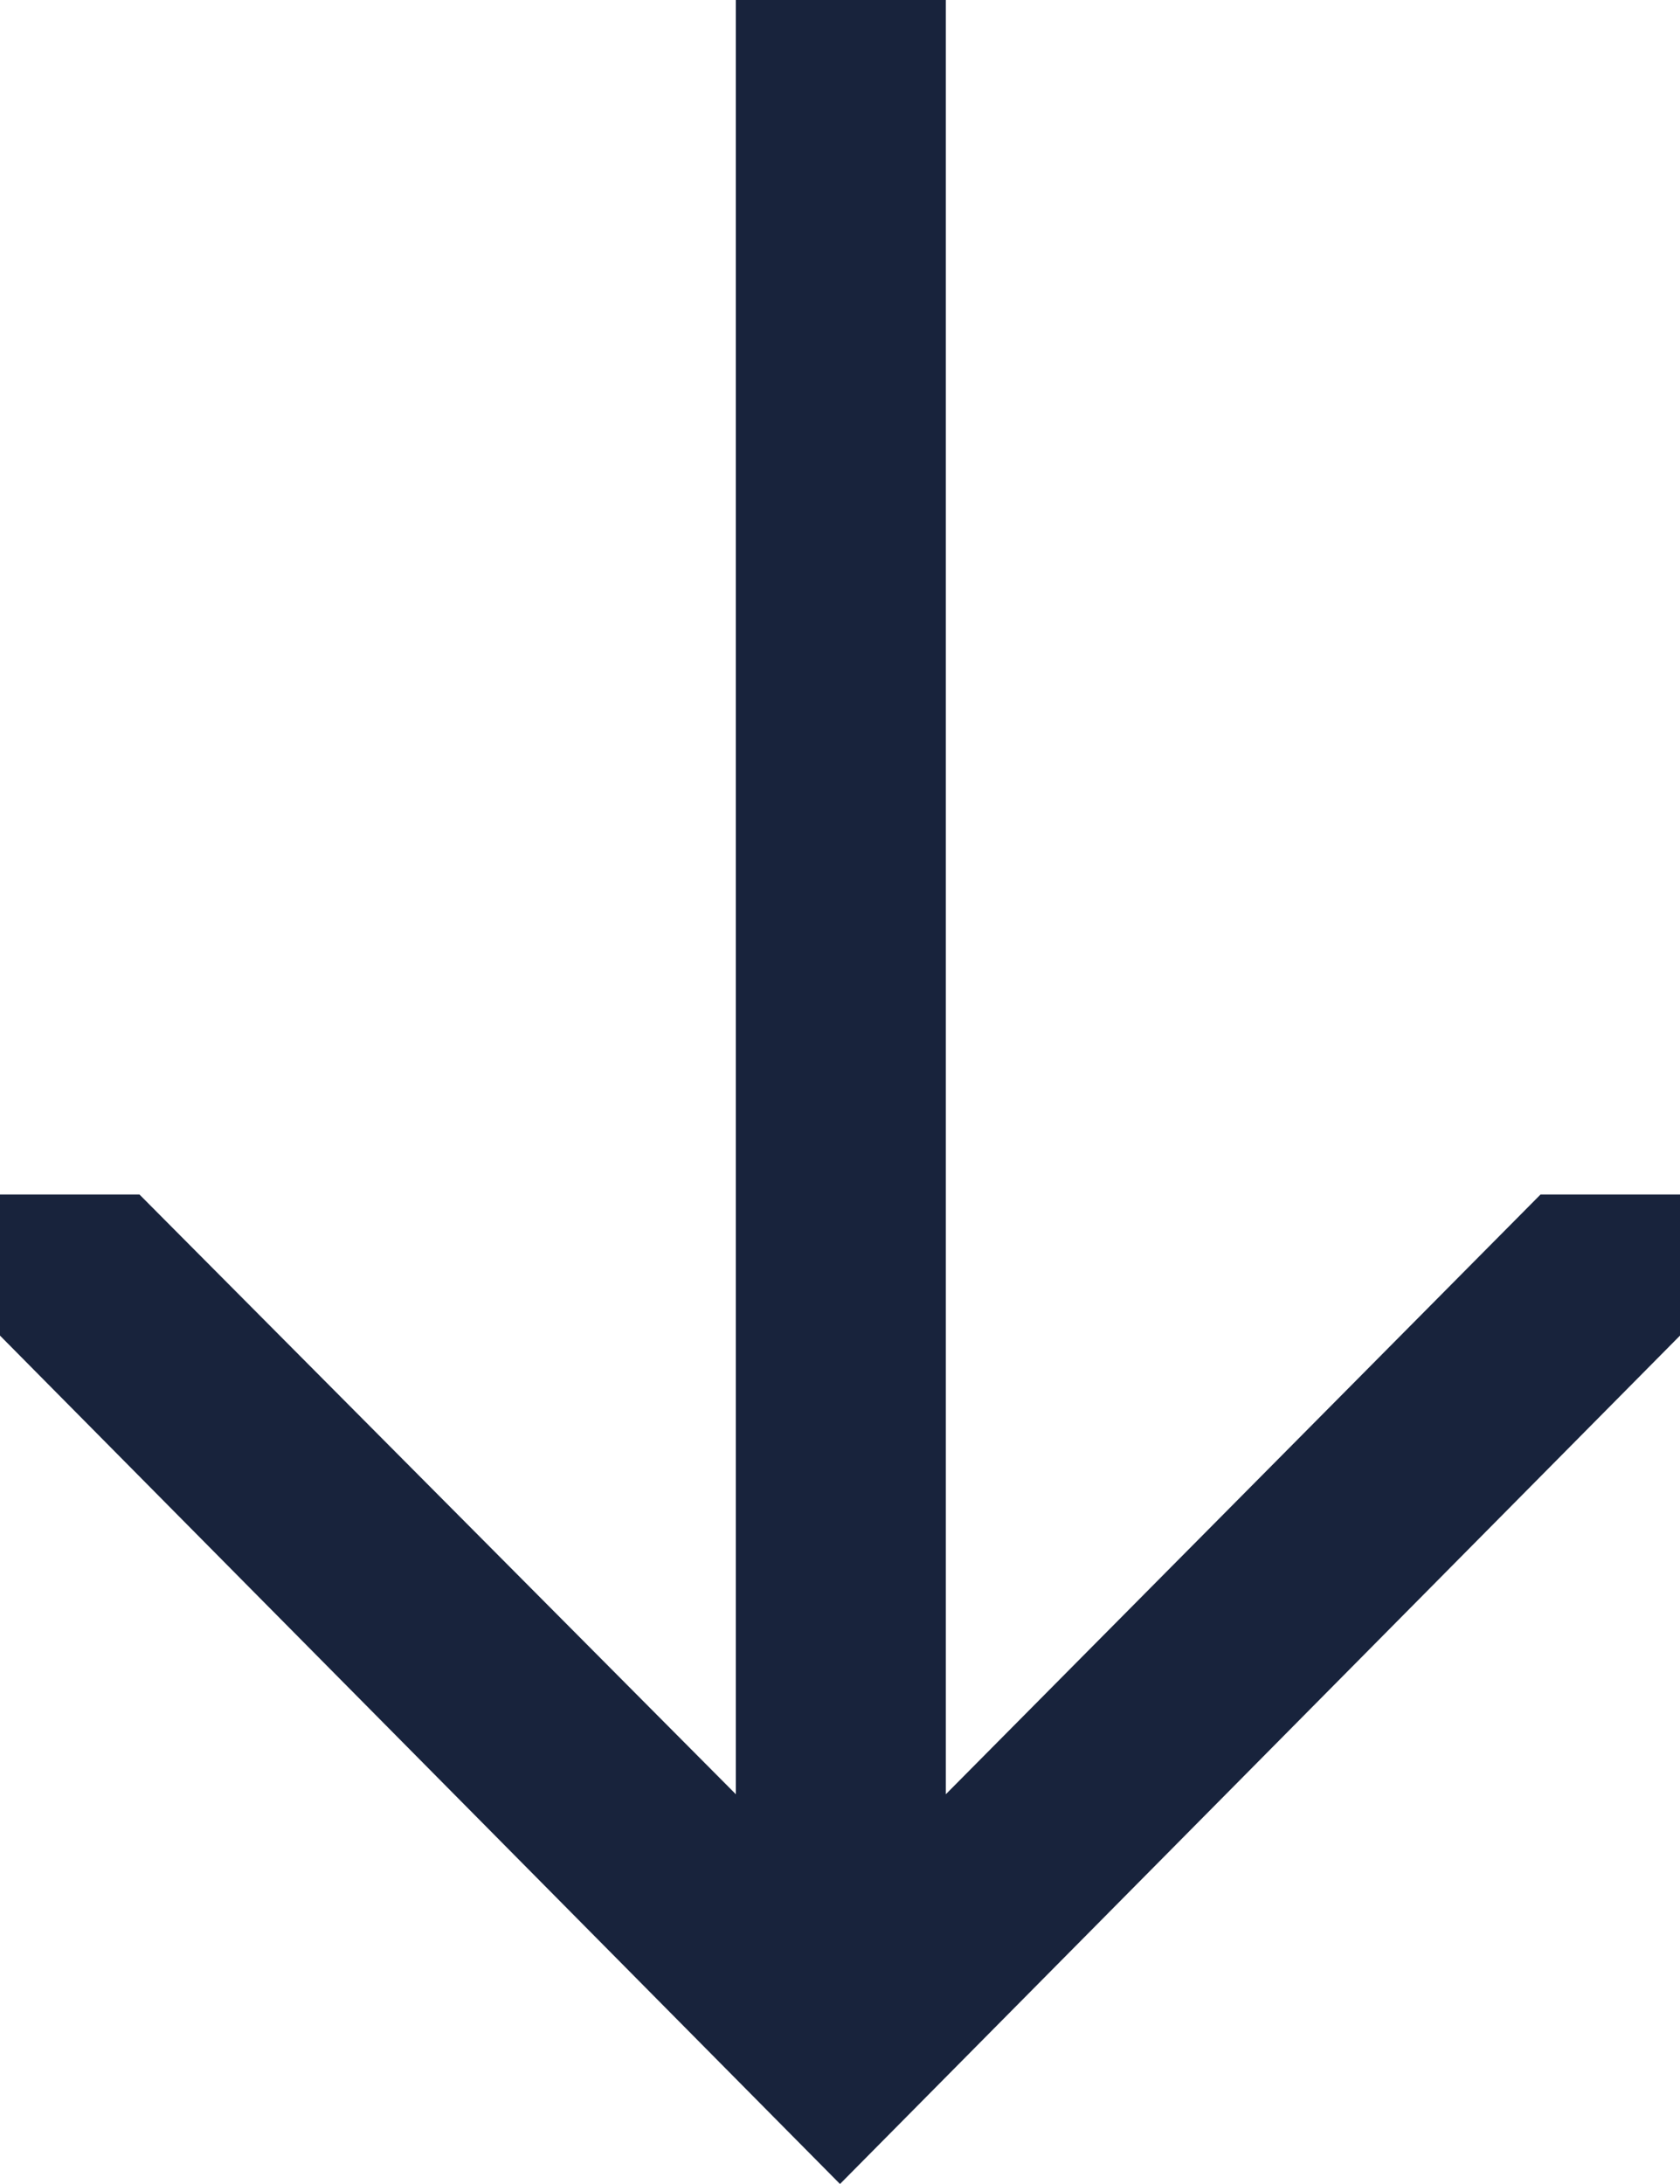 <svg data-name="Layer 1" id="Layer_1" viewBox="0 0 10 13" xmlns="http://www.w3.org/2000/svg">
  <defs>
    <style>.cls-1 {
      fill: #18233c;
    }</style>
  </defs>
  <title>arrow_sort_selected</title>
  <path class="cls-1" d="M9.17,7.11,5.63,10.68V0H4.38V10.68L.83,7.11H0v.84L5,13l5-5.05V7.11Z"/>
</svg>
